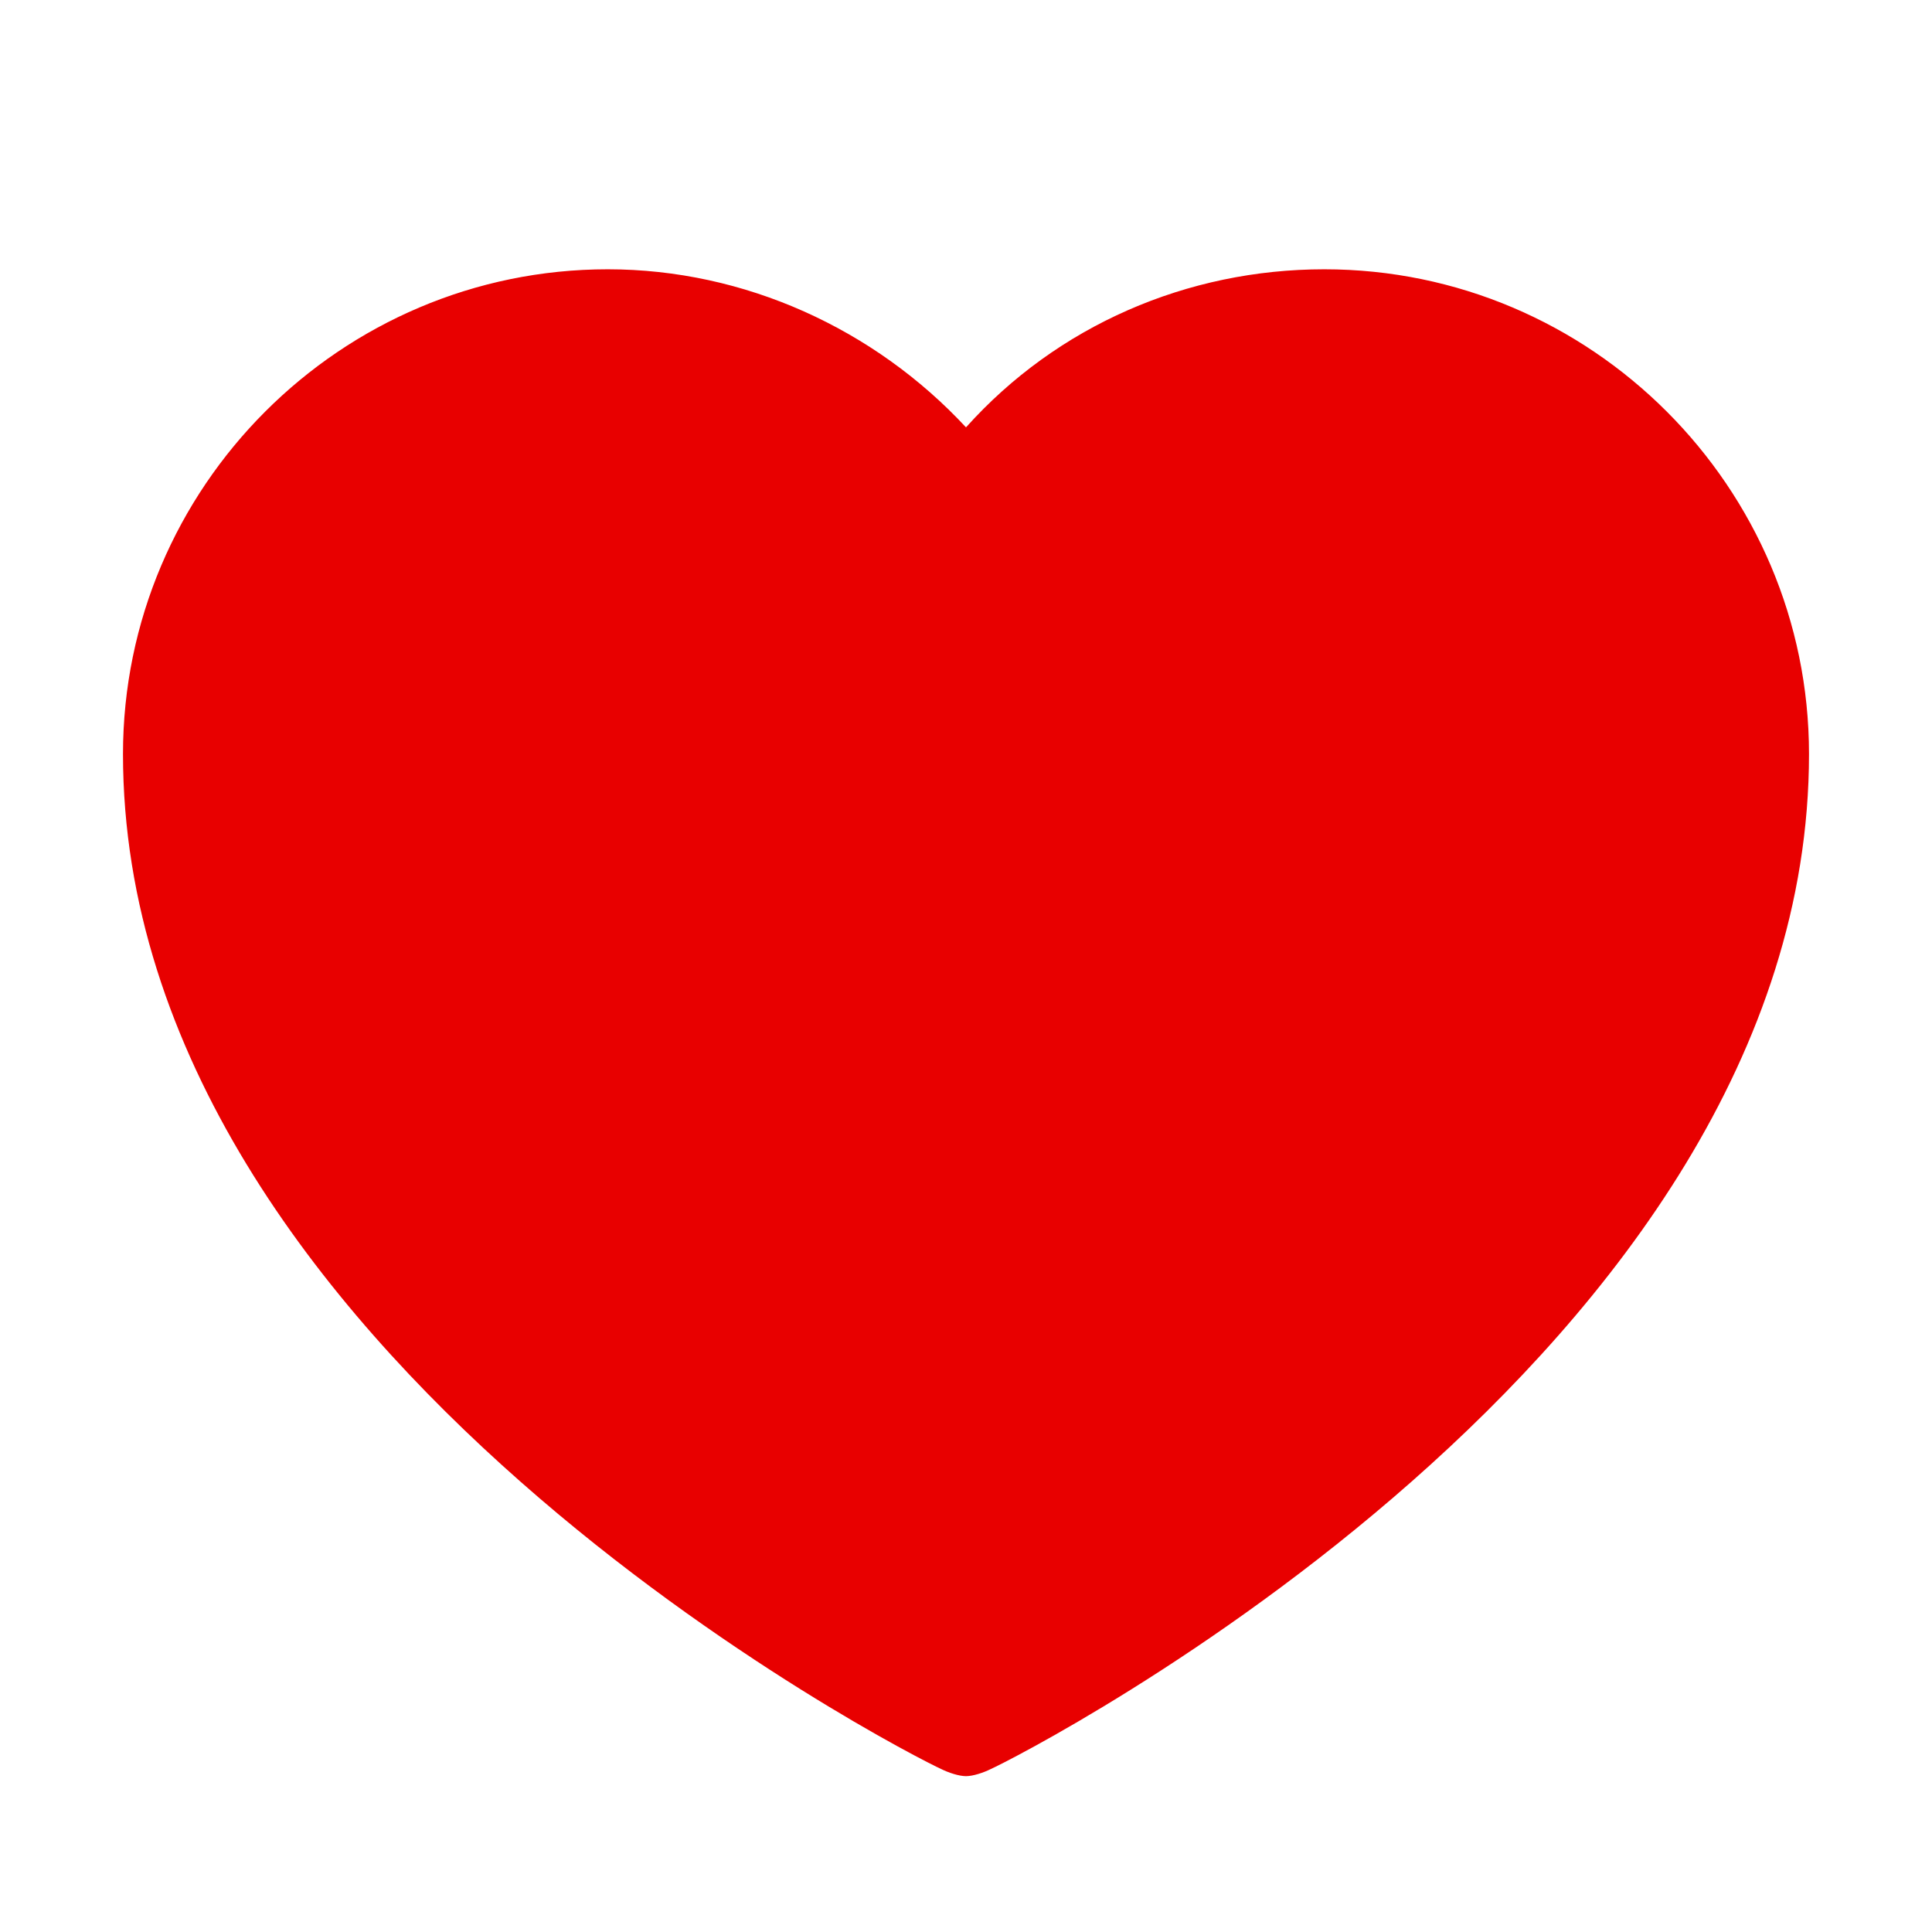 <?xml version="1.0" encoding="utf-8"?>
<!-- Generator: Adobe Illustrator 18.0.0, SVG Export Plug-In . SVG Version: 6.00 Build 0)  -->
<!DOCTYPE svg PUBLIC "-//W3C//DTD SVG 1.1//EN" "http://www.w3.org/Graphics/SVG/1.1/DTD/svg11.dtd">
<svg version="1.1" id="图形" xmlns="http://www.w3.org/2000/svg" xmlns:xlink="http://www.w3.org/1999/xlink" x="0px" y="0px"
	 viewBox="0 0 500 500" enable-background="new 0 0 500 500" xml:space="preserve">
<g>
	<path fill="#E80000" d="M250.001,459.669c-1.818,0-4.547-0.909-6.365-1.818C235.455,454.217,31.83,350.584,31.83,195.138
		c0-69.087,56.36-125.447,125.448-125.447c35.451,0,69.087,15.453,92.723,40.907c23.634-26.363,57.269-40.907,92.721-40.907
		c69.088,0,125.447,56.36,125.447,125.447c0,155.445-203.625,259.078-211.806,262.713
		C254.546,458.761,251.818,459.669,250.001,459.669L250.001,459.669 M157.278,97.87c-53.633,0-97.268,43.635-97.268,97.268
		c0,123.629,156.355,216.352,189.991,234.533C283.634,411.49,439.99,318.767,439.99,195.138c0-53.633-43.632-97.268-97.267-97.268
		c-32.727,0-62.723,16.362-80.906,43.635c-5.453,8.181-18.181,8.181-23.634,0C220.001,114.233,190.004,97.87,157.278,97.87
		L157.278,97.87"/>
	<path fill="#E80000" d="M249.202,431.475c-1.614,0-4.038-0.807-5.653-1.615c-7.266-3.228-188.122-95.273-188.122-233.337
		c0-61.362,50.058-111.421,111.42-111.421c31.488,0,61.362,13.725,82.356,36.334c20.991-23.416,50.866-36.334,82.353-36.334
		c61.362,0,111.42,50.059,111.42,111.421c0,138.064-180.856,230.108-188.122,233.337
		C253.239,430.667,250.816,431.475,249.202,431.475L249.202,431.475"/>
</g>
</svg>
